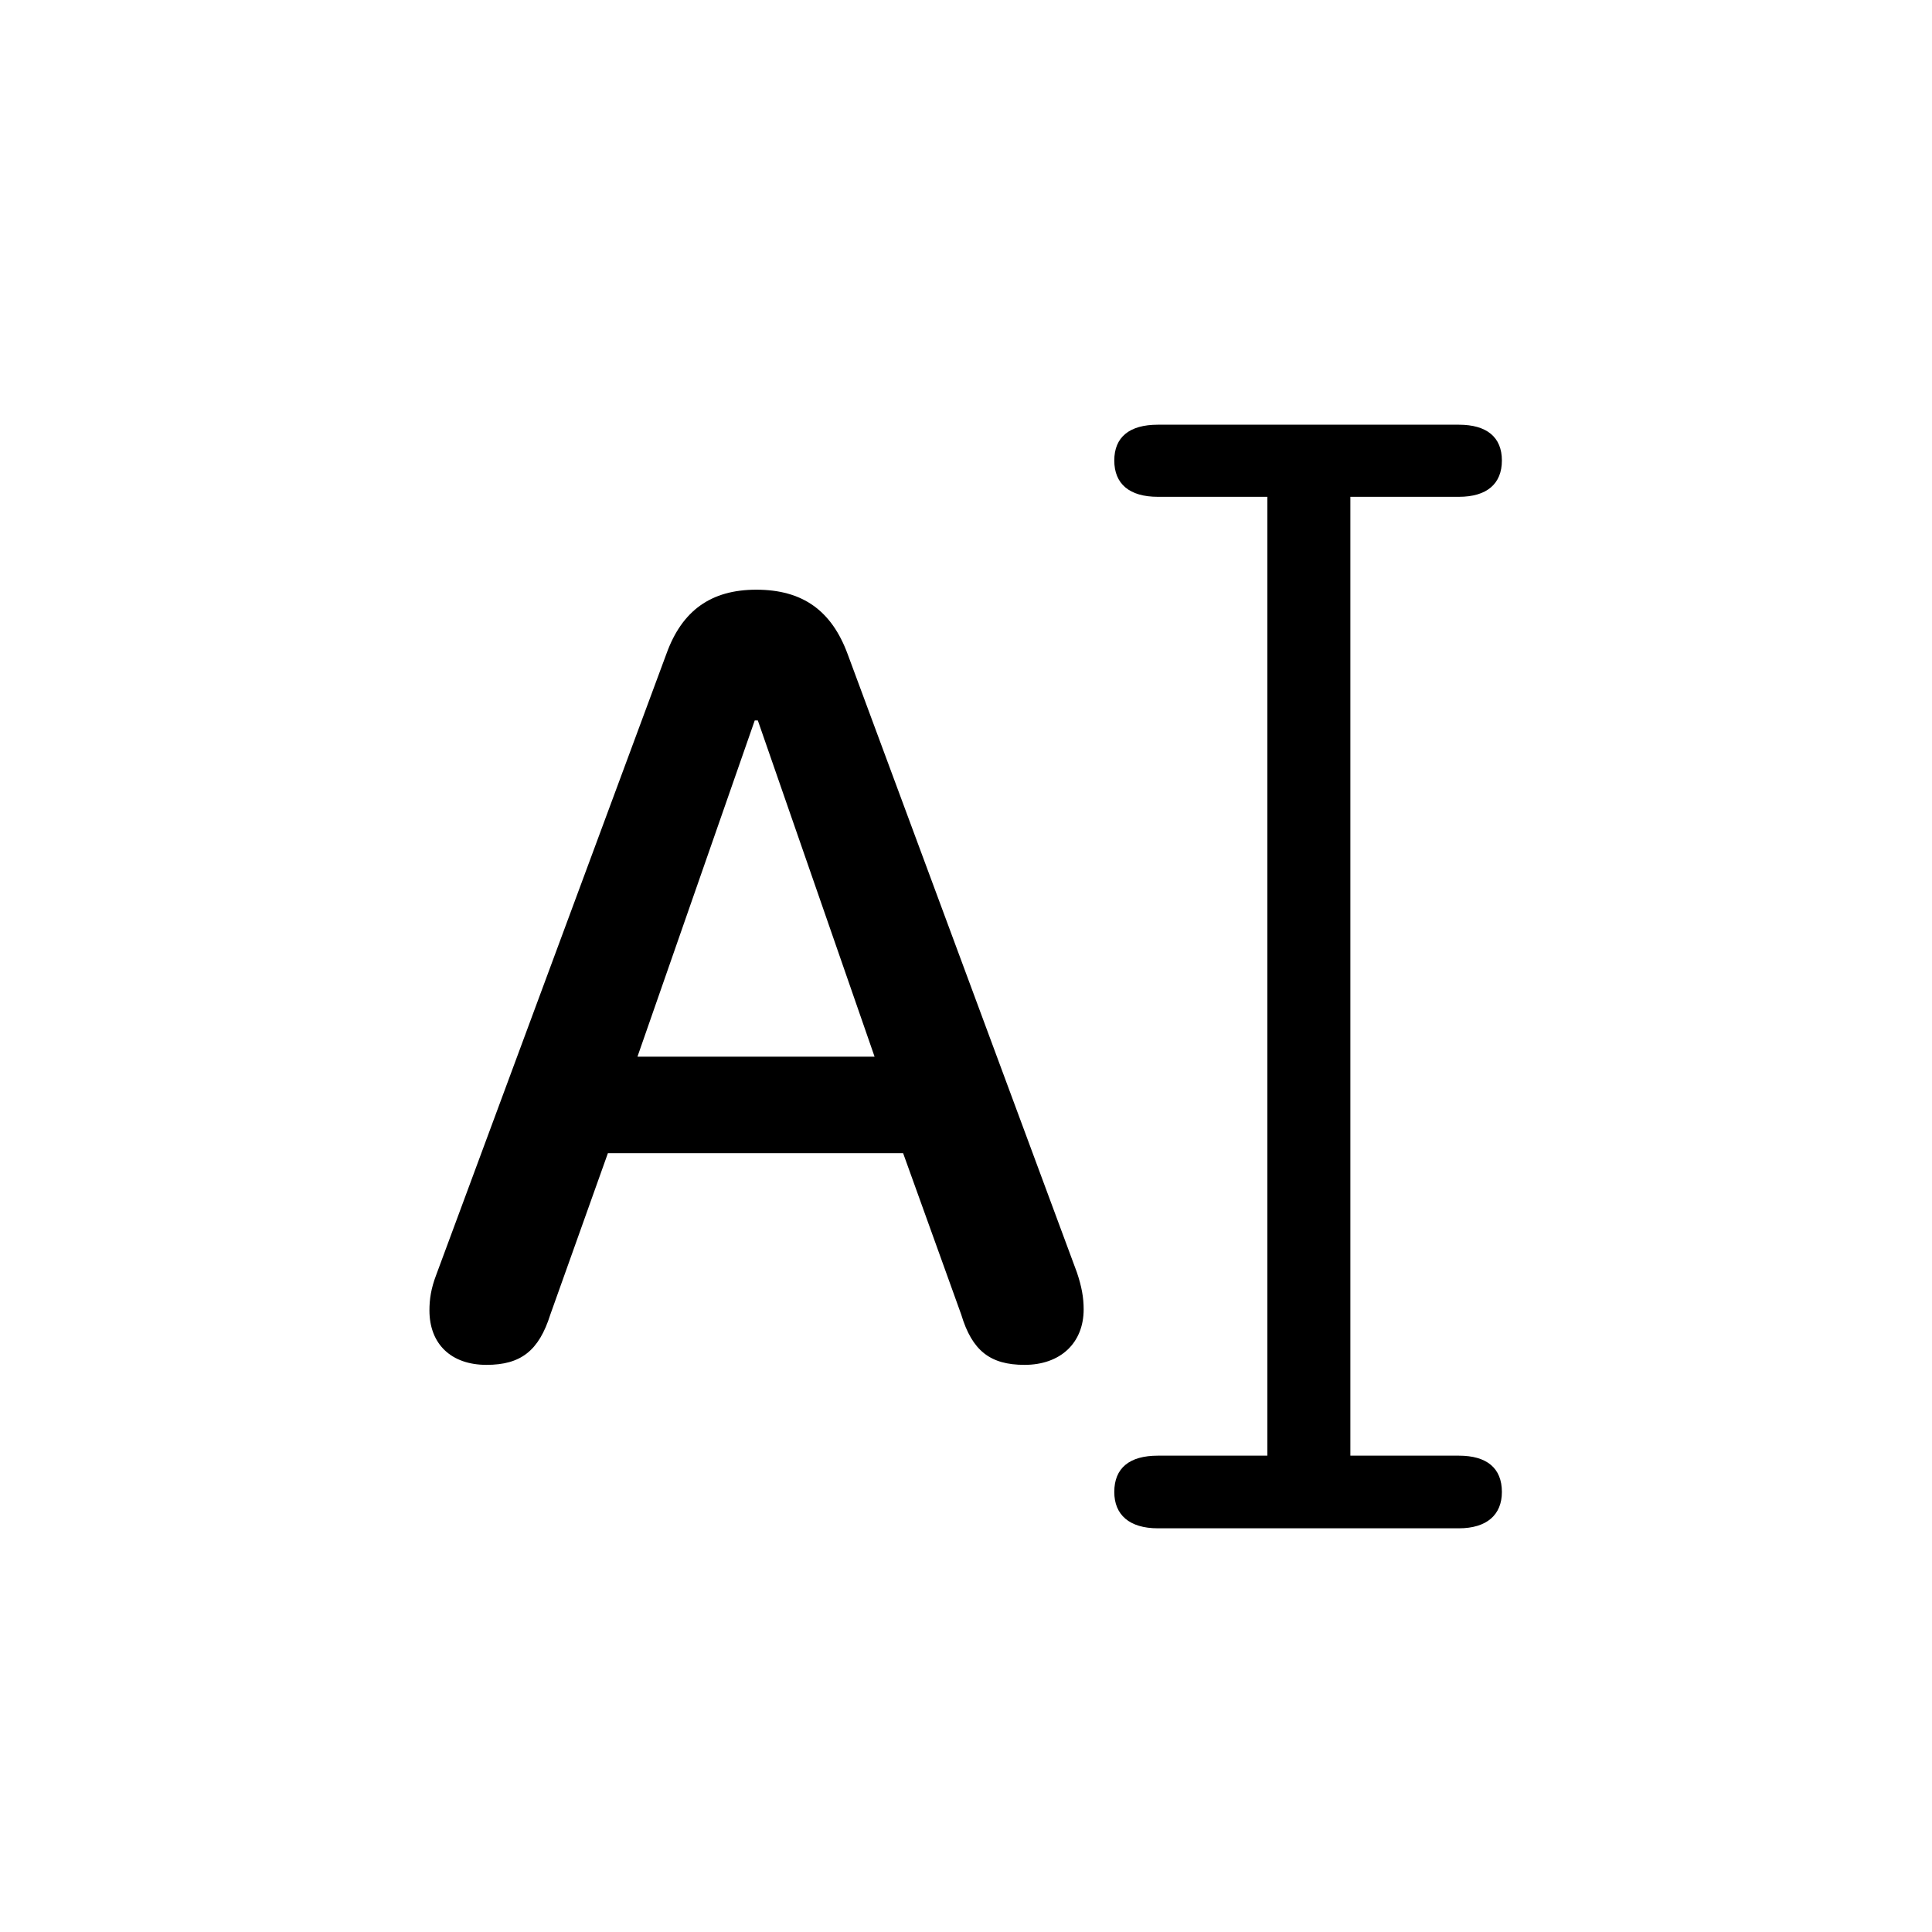 <svg width="40" height="40" viewBox="0 0 40 40" fill="none" xmlns="http://www.w3.org/2000/svg">
<path d="M23.973 31.642H30.203C30.783 31.642 31.095 31.362 31.095 30.89C31.095 30.395 30.783 30.138 30.203 30.138H27.958V10.286H30.203C30.783 10.286 31.095 10.018 31.095 9.534C31.095 9.051 30.783 8.793 30.203 8.793H23.973C23.382 8.793 23.07 9.051 23.07 9.534C23.07 10.018 23.382 10.286 23.973 10.286H26.239V30.138H23.973C23.382 30.138 23.07 30.395 23.07 30.89C23.07 31.362 23.382 31.642 23.973 31.642ZM10.072 28.258C10.781 28.258 11.157 27.968 11.394 27.216L12.586 23.875H18.698L19.901 27.216C20.127 27.968 20.503 28.258 21.212 28.258C21.953 28.258 22.436 27.807 22.436 27.108C22.436 26.861 22.394 26.636 22.297 26.346L17.549 13.541C17.216 12.639 16.614 12.209 15.658 12.209C14.724 12.209 14.122 12.639 13.8 13.53L9.03 26.399C8.923 26.679 8.891 26.904 8.891 27.13C8.891 27.828 9.342 28.258 10.072 28.258ZM13.198 21.877L15.626 14.916H15.69L18.107 21.877H13.198Z" fill="black"/>
</svg>

